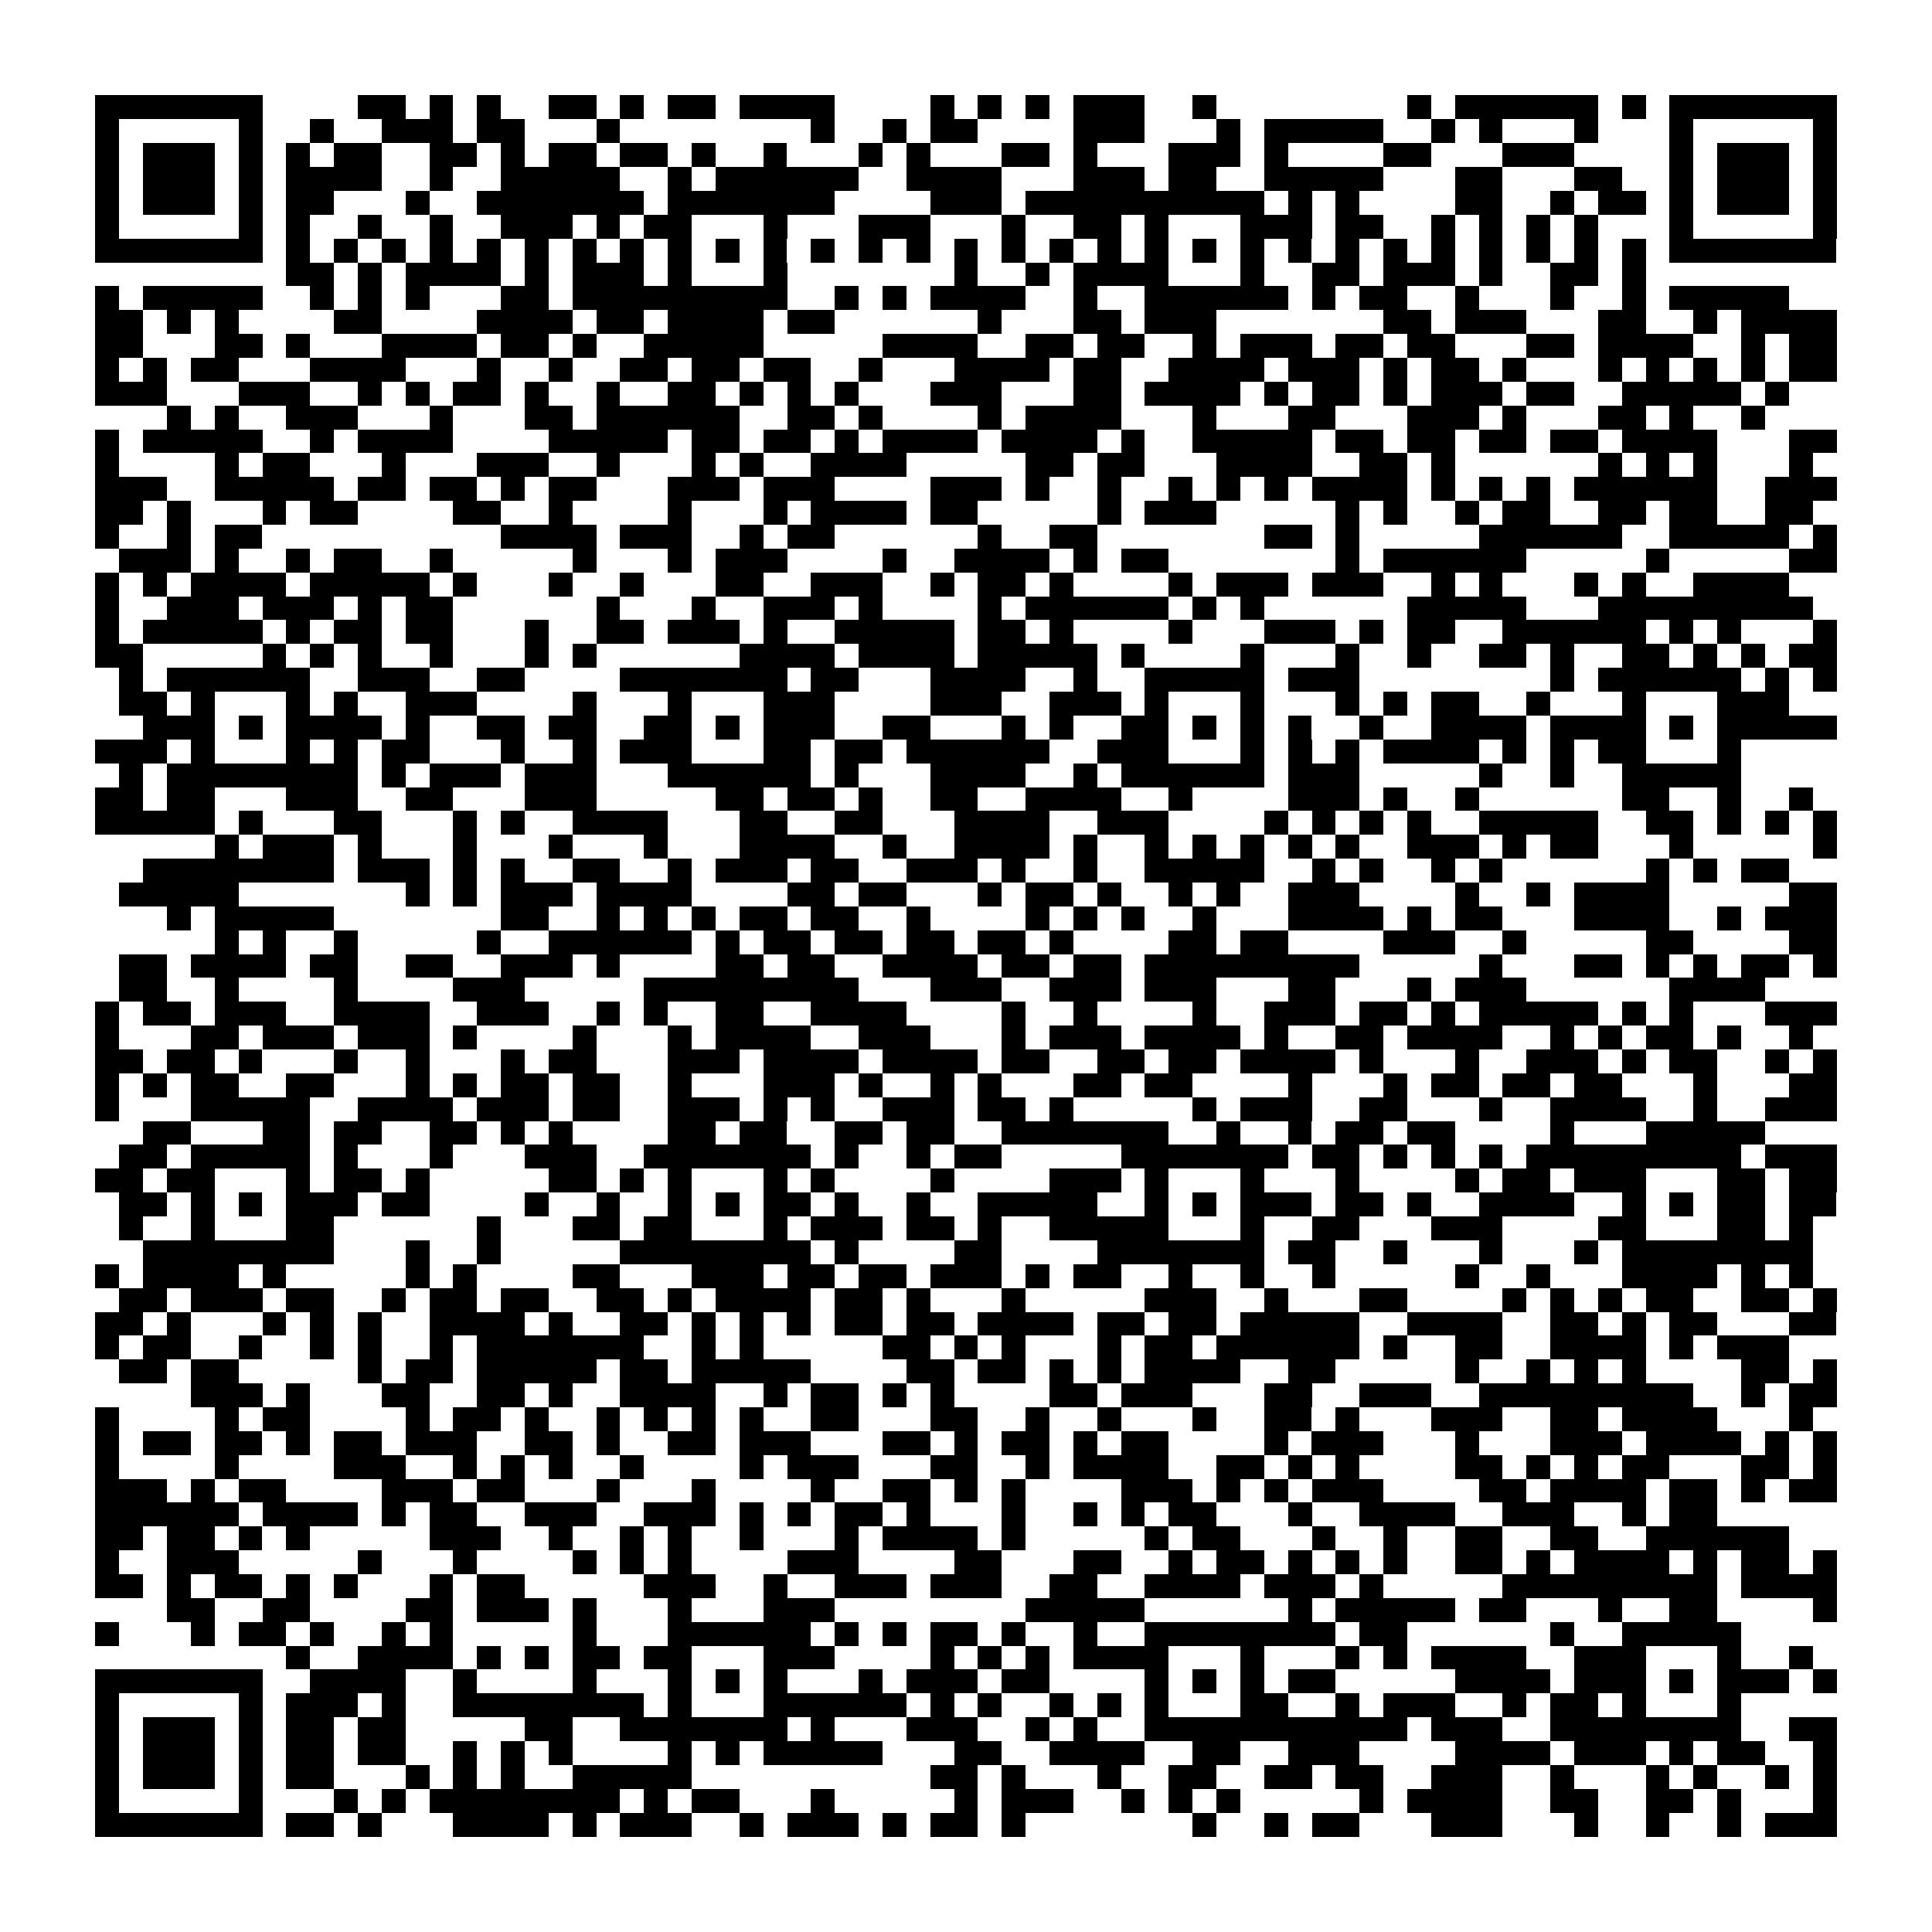 <?xml version="1.0" encoding="utf-8"?><!DOCTYPE svg PUBLIC "-//W3C//DTD SVG 1.1//EN" "http://www.w3.org/Graphics/SVG/1.1/DTD/svg11.dtd"><svg xmlns="http://www.w3.org/2000/svg" viewBox="0 0 81 81" shape-rendering="crispEdges"><path fill="#ffffff" d="M0 0h81v81H0z"/><path stroke="#000000" d="M4 4.5h7m4 0h2m1 0h1m1 0h1m2 0h2m1 0h1m1 0h2m1 0h4m4 0h1m1 0h1m1 0h1m1 0h3m2 0h1m8 0h1m1 0h6m1 0h1m1 0h7M4 5.5h1m5 0h1m2 0h1m2 0h3m1 0h2m3 0h1m8 0h1m2 0h1m1 0h2m4 0h3m3 0h1m1 0h5m2 0h1m1 0h1m3 0h1m3 0h1m5 0h1M4 6.5h1m1 0h3m1 0h1m1 0h1m1 0h2m2 0h2m1 0h1m1 0h2m1 0h2m1 0h1m2 0h1m3 0h1m1 0h1m3 0h2m1 0h1m3 0h3m1 0h1m4 0h2m3 0h3m4 0h1m1 0h3m1 0h1M4 7.5h1m1 0h3m1 0h1m1 0h4m2 0h1m2 0h5m2 0h1m1 0h6m2 0h4m3 0h3m1 0h2m2 0h5m3 0h2m3 0h2m2 0h1m1 0h3m1 0h1M4 8.5h1m1 0h3m1 0h1m1 0h2m3 0h1m2 0h7m1 0h7m4 0h3m1 0h10m1 0h1m1 0h1m4 0h2m2 0h1m1 0h2m1 0h1m1 0h3m1 0h1M4 9.5h1m5 0h1m1 0h1m2 0h1m2 0h1m2 0h3m1 0h1m1 0h2m3 0h1m3 0h3m3 0h1m2 0h2m1 0h1m3 0h3m1 0h2m2 0h1m1 0h1m1 0h1m1 0h1m3 0h1m5 0h1M4 10.5h7m1 0h1m1 0h1m1 0h1m1 0h1m1 0h1m1 0h1m1 0h1m1 0h1m1 0h1m1 0h1m1 0h1m1 0h1m1 0h1m1 0h1m1 0h1m1 0h1m1 0h1m1 0h1m1 0h1m1 0h1m1 0h1m1 0h1m1 0h1m1 0h1m1 0h1m1 0h1m1 0h1m1 0h1m1 0h1m1 0h7M12 11.5h2m1 0h1m1 0h4m1 0h1m1 0h3m1 0h1m3 0h1m7 0h1m2 0h1m1 0h4m3 0h1m2 0h2m1 0h3m1 0h1m2 0h2m1 0h1M4 12.5h1m1 0h5m2 0h1m1 0h1m1 0h1m3 0h2m1 0h9m2 0h1m1 0h1m1 0h4m2 0h1m2 0h6m1 0h1m1 0h2m2 0h1m3 0h1m2 0h1m1 0h5M4 13.5h2m1 0h1m1 0h1m4 0h2m4 0h4m1 0h2m1 0h4m1 0h2m6 0h1m3 0h2m1 0h3m7 0h2m1 0h3m3 0h2m2 0h1m1 0h4M4 14.5h2m3 0h2m1 0h1m3 0h4m1 0h2m1 0h1m2 0h5m5 0h4m2 0h2m1 0h2m2 0h1m1 0h3m1 0h2m1 0h2m3 0h2m1 0h4m2 0h1m1 0h2M4 15.5h1m1 0h1m1 0h2m3 0h4m3 0h1m2 0h1m2 0h2m1 0h2m1 0h2m2 0h1m3 0h4m1 0h2m2 0h4m1 0h3m1 0h1m1 0h2m1 0h1m3 0h1m1 0h1m1 0h1m1 0h1m1 0h2M4 16.5h3m3 0h3m2 0h1m1 0h1m1 0h2m1 0h1m2 0h1m2 0h2m1 0h1m1 0h1m1 0h1m3 0h3m3 0h2m1 0h4m1 0h1m1 0h2m1 0h1m1 0h3m1 0h2m2 0h5m1 0h1M7 17.5h1m1 0h1m2 0h3m3 0h1m3 0h2m1 0h6m2 0h2m1 0h1m4 0h1m1 0h4m3 0h1m3 0h2m3 0h3m1 0h1m3 0h2m1 0h1m2 0h1M4 18.5h1m1 0h5m2 0h1m1 0h4m4 0h5m1 0h2m1 0h2m1 0h1m1 0h4m1 0h4m1 0h1m2 0h5m1 0h2m1 0h2m1 0h2m1 0h2m1 0h4m3 0h2M4 19.5h1m4 0h1m1 0h2m3 0h1m3 0h3m2 0h1m3 0h1m1 0h1m2 0h4m5 0h2m1 0h2m3 0h4m2 0h2m1 0h1m6 0h1m1 0h1m1 0h1m3 0h1M4 20.5h3m2 0h5m1 0h2m1 0h2m1 0h1m1 0h2m3 0h3m1 0h3m4 0h3m1 0h1m2 0h1m2 0h1m1 0h1m1 0h1m1 0h4m1 0h1m1 0h1m1 0h1m1 0h6m2 0h3M4 21.5h2m1 0h1m3 0h1m1 0h2m4 0h2m2 0h1m4 0h1m3 0h1m1 0h4m1 0h2m5 0h1m1 0h3m5 0h1m1 0h1m2 0h1m1 0h2m2 0h2m1 0h2m2 0h2M4 22.5h1m2 0h1m1 0h2m10 0h4m1 0h3m2 0h1m1 0h2m6 0h1m2 0h2m7 0h2m1 0h1m5 0h6m2 0h5m1 0h1M5 23.5h3m1 0h1m2 0h1m1 0h2m2 0h1m5 0h1m3 0h1m1 0h3m4 0h1m2 0h4m1 0h1m1 0h2m7 0h1m1 0h6m5 0h1m5 0h2M4 24.5h1m1 0h1m1 0h4m1 0h5m1 0h1m3 0h1m2 0h1m3 0h2m2 0h3m2 0h1m1 0h2m1 0h1m4 0h1m1 0h3m1 0h3m2 0h1m1 0h1m3 0h1m1 0h1m2 0h4M4 25.5h1m2 0h3m1 0h3m1 0h1m1 0h2m6 0h1m3 0h1m2 0h3m1 0h1m4 0h1m1 0h6m1 0h1m1 0h1m6 0h5m3 0h9M4 26.5h1m1 0h5m1 0h1m1 0h2m1 0h2m3 0h1m2 0h2m1 0h3m1 0h1m2 0h5m1 0h2m1 0h1m4 0h1m3 0h3m1 0h1m1 0h2m2 0h6m1 0h1m1 0h1m3 0h1M4 27.5h2m5 0h1m1 0h1m1 0h1m2 0h1m3 0h1m1 0h1m6 0h4m1 0h4m1 0h5m1 0h1m4 0h1m3 0h1m2 0h1m2 0h2m1 0h1m2 0h2m1 0h1m1 0h1m1 0h2M5 28.5h1m1 0h6m2 0h3m2 0h2m4 0h7m1 0h2m3 0h4m2 0h1m2 0h5m1 0h3m8 0h1m1 0h6m1 0h1m1 0h1M5 29.5h2m1 0h1m3 0h1m1 0h1m2 0h3m4 0h1m3 0h1m3 0h3m4 0h3m2 0h3m1 0h1m3 0h1m3 0h1m1 0h1m1 0h2m2 0h1m3 0h1m3 0h3M6 30.5h3m1 0h1m1 0h4m1 0h1m2 0h2m1 0h2m2 0h2m1 0h1m1 0h3m2 0h2m3 0h1m1 0h1m2 0h2m1 0h1m1 0h1m1 0h1m2 0h1m2 0h4m1 0h4m1 0h1m1 0h5M4 31.5h3m1 0h1m3 0h1m1 0h1m1 0h2m3 0h1m2 0h1m1 0h3m3 0h2m1 0h2m1 0h6m2 0h3m3 0h1m1 0h1m1 0h1m1 0h4m1 0h1m1 0h1m1 0h2m3 0h1M5 32.5h1m1 0h8m1 0h1m1 0h3m1 0h3m3 0h6m1 0h1m3 0h4m2 0h1m1 0h6m1 0h3m5 0h1m2 0h1m2 0h5M4 33.5h2m1 0h2m3 0h3m2 0h2m3 0h3m5 0h2m1 0h2m1 0h1m2 0h2m2 0h4m2 0h1m4 0h3m1 0h1m2 0h1m6 0h2m2 0h1m2 0h1M4 34.5h5m1 0h1m3 0h2m3 0h1m1 0h1m2 0h4m3 0h2m2 0h2m3 0h4m2 0h3m4 0h1m1 0h1m1 0h1m1 0h1m2 0h5m2 0h2m1 0h1m1 0h1m1 0h1M9 35.5h1m1 0h3m1 0h1m3 0h1m3 0h1m3 0h1m3 0h4m2 0h1m2 0h4m1 0h1m2 0h1m1 0h1m1 0h1m1 0h1m1 0h1m2 0h3m1 0h1m1 0h2m3 0h1m5 0h1M6 36.5h8m1 0h3m1 0h1m1 0h1m2 0h2m2 0h1m1 0h3m1 0h2m2 0h3m1 0h1m2 0h1m2 0h5m2 0h1m1 0h1m2 0h1m1 0h1m6 0h1m1 0h1m1 0h2M5 37.5h5m7 0h1m1 0h1m1 0h3m1 0h4m4 0h2m1 0h2m3 0h1m1 0h2m1 0h1m2 0h1m1 0h1m2 0h3m4 0h1m2 0h1m1 0h4m5 0h2M7 38.5h1m1 0h5m7 0h2m2 0h1m1 0h1m1 0h1m1 0h2m1 0h2m2 0h1m4 0h1m1 0h1m1 0h1m2 0h1m3 0h4m1 0h1m1 0h2m3 0h4m2 0h1m1 0h3M9 39.5h1m1 0h1m2 0h1m5 0h1m2 0h6m1 0h1m1 0h2m1 0h2m1 0h2m1 0h2m1 0h1m4 0h2m1 0h2m4 0h3m2 0h1m5 0h2m4 0h2M5 40.5h2m1 0h4m1 0h2m2 0h2m2 0h3m1 0h1m4 0h2m1 0h2m2 0h4m1 0h2m1 0h2m1 0h9m5 0h1m3 0h2m1 0h1m1 0h1m1 0h2m1 0h1M5 41.5h2m2 0h1m4 0h1m4 0h3m5 0h9m3 0h3m2 0h3m1 0h3m3 0h2m3 0h1m1 0h3m6 0h4M4 42.5h1m1 0h2m1 0h3m2 0h4m2 0h3m2 0h1m1 0h1m2 0h2m2 0h4m4 0h1m2 0h1m4 0h1m2 0h3m1 0h2m1 0h1m1 0h5m1 0h1m1 0h1m3 0h3M4 43.5h1m3 0h2m1 0h3m1 0h3m1 0h1m4 0h1m3 0h1m1 0h4m2 0h3m3 0h1m1 0h3m1 0h4m1 0h1m2 0h2m1 0h4m2 0h1m1 0h1m1 0h2m1 0h1m2 0h1M4 44.5h2m1 0h2m1 0h1m3 0h1m2 0h1m3 0h1m1 0h2m3 0h3m1 0h4m1 0h4m1 0h2m2 0h2m1 0h2m1 0h4m1 0h1m3 0h1m2 0h3m1 0h1m1 0h2m2 0h1m1 0h1M4 45.5h1m1 0h1m1 0h2m2 0h2m3 0h1m1 0h1m1 0h2m1 0h2m2 0h1m3 0h3m1 0h1m2 0h1m1 0h1m3 0h2m1 0h2m4 0h1m3 0h1m1 0h2m1 0h2m1 0h2m3 0h1m3 0h2M4 46.5h1m3 0h5m2 0h4m1 0h3m1 0h2m2 0h3m1 0h1m1 0h1m2 0h3m1 0h2m1 0h1m5 0h1m1 0h3m2 0h2m3 0h1m2 0h4m2 0h1m2 0h3M6 47.5h2m3 0h2m1 0h2m2 0h2m1 0h1m1 0h1m4 0h2m1 0h2m2 0h2m1 0h2m2 0h7m2 0h1m2 0h1m1 0h2m1 0h2m4 0h1m3 0h5M5 48.5h2m1 0h5m1 0h1m3 0h1m3 0h3m2 0h7m1 0h1m2 0h1m1 0h2m5 0h7m1 0h2m1 0h1m1 0h1m1 0h1m1 0h9m1 0h3M4 49.5h2m1 0h2m3 0h1m1 0h2m1 0h1m5 0h2m1 0h1m1 0h1m3 0h1m1 0h1m4 0h1m4 0h3m1 0h1m3 0h1m3 0h1m4 0h1m1 0h2m1 0h3m3 0h2m1 0h2M5 50.5h2m1 0h1m1 0h1m1 0h3m1 0h2m4 0h1m2 0h1m2 0h1m1 0h1m1 0h2m1 0h1m2 0h1m2 0h5m2 0h1m1 0h1m1 0h3m1 0h2m1 0h1m2 0h4m2 0h1m1 0h1m1 0h2m1 0h2M5 51.5h1m2 0h1m3 0h2m6 0h1m3 0h2m1 0h2m3 0h1m1 0h3m1 0h2m1 0h1m2 0h5m3 0h1m2 0h2m3 0h3m4 0h2m3 0h2m1 0h1M6 52.5h8m3 0h1m2 0h1m5 0h8m1 0h1m4 0h2m4 0h7m1 0h2m2 0h1m3 0h1m3 0h1m1 0h8M4 53.5h1m1 0h4m1 0h1m5 0h1m1 0h1m4 0h2m3 0h3m1 0h2m1 0h2m1 0h3m1 0h1m1 0h2m2 0h1m2 0h1m2 0h1m5 0h1m2 0h1m3 0h4m1 0h1m1 0h1M5 54.5h2m1 0h3m1 0h2m2 0h1m1 0h2m1 0h2m2 0h2m1 0h1m1 0h4m1 0h2m1 0h1m3 0h1m5 0h3m2 0h1m3 0h2m4 0h1m1 0h1m1 0h1m1 0h2m2 0h2m1 0h1M4 55.5h2m1 0h1m3 0h1m1 0h1m1 0h1m2 0h4m1 0h1m2 0h2m1 0h1m1 0h1m1 0h1m1 0h2m1 0h2m1 0h4m1 0h2m1 0h2m1 0h5m2 0h4m2 0h2m1 0h1m1 0h2m3 0h2M4 56.5h1m1 0h2m2 0h1m2 0h1m1 0h1m2 0h1m1 0h7m2 0h1m1 0h1m5 0h2m1 0h1m1 0h1m3 0h1m1 0h2m1 0h6m1 0h1m2 0h2m2 0h4m1 0h1m1 0h3M5 57.5h2m1 0h2m5 0h1m1 0h2m1 0h5m1 0h2m1 0h5m4 0h2m1 0h2m1 0h1m1 0h1m1 0h4m2 0h2m5 0h1m2 0h1m1 0h1m1 0h1m4 0h2m1 0h1M8 58.5h3m1 0h1m3 0h2m2 0h2m1 0h1m2 0h4m2 0h1m1 0h2m1 0h1m1 0h1m4 0h2m1 0h3m3 0h2m2 0h3m2 0h9m2 0h1m1 0h2M4 59.5h1m4 0h1m1 0h2m4 0h1m1 0h2m1 0h1m2 0h1m1 0h1m1 0h1m1 0h1m2 0h2m3 0h2m2 0h1m2 0h1m3 0h1m2 0h2m1 0h1m3 0h3m2 0h2m1 0h4m3 0h1M4 60.5h1m1 0h2m1 0h2m1 0h1m1 0h2m1 0h3m2 0h2m1 0h1m2 0h2m1 0h3m3 0h2m1 0h1m1 0h2m1 0h1m1 0h2m4 0h1m1 0h3m3 0h1m3 0h3m1 0h4m1 0h1m1 0h1M4 61.5h1m4 0h1m4 0h3m2 0h1m1 0h1m1 0h1m2 0h1m4 0h1m1 0h3m3 0h2m2 0h1m1 0h4m2 0h2m1 0h1m1 0h1m4 0h2m1 0h1m1 0h1m1 0h2m3 0h2m1 0h1M4 62.5h3m1 0h1m1 0h2m4 0h3m1 0h2m3 0h1m3 0h1m4 0h1m2 0h2m1 0h1m1 0h1m4 0h3m1 0h1m1 0h1m1 0h3m4 0h2m1 0h4m1 0h2m1 0h1m1 0h2M4 63.5h6m1 0h4m1 0h1m1 0h2m2 0h3m2 0h3m1 0h1m1 0h1m1 0h2m1 0h1m3 0h1m2 0h1m1 0h1m1 0h2m3 0h1m2 0h4m2 0h3m2 0h1m1 0h2M4 64.5h2m1 0h2m1 0h1m1 0h1m5 0h3m2 0h1m2 0h1m1 0h1m2 0h1m3 0h1m1 0h4m1 0h1m5 0h1m1 0h2m3 0h1m2 0h1m2 0h2m2 0h2m2 0h6M4 65.5h1m2 0h3m5 0h1m3 0h1m4 0h1m1 0h1m1 0h1m4 0h3m4 0h2m3 0h2m2 0h1m1 0h2m1 0h1m1 0h1m1 0h1m2 0h2m1 0h1m1 0h4m1 0h1m1 0h2m1 0h1M4 66.5h2m1 0h1m1 0h2m1 0h1m1 0h1m3 0h1m1 0h2m5 0h3m2 0h1m2 0h3m1 0h3m2 0h2m2 0h4m1 0h3m1 0h1m5 0h9m1 0h4M7 67.5h2m2 0h2m4 0h2m1 0h3m1 0h1m3 0h1m3 0h3m8 0h5m6 0h1m1 0h5m1 0h2m3 0h1m2 0h2m4 0h1M4 68.5h1m3 0h1m1 0h2m1 0h1m2 0h1m1 0h1m5 0h1m3 0h6m1 0h1m1 0h1m1 0h2m1 0h1m2 0h1m2 0h8m1 0h2m6 0h1m2 0h5M12 69.5h1m2 0h4m1 0h1m1 0h1m1 0h2m1 0h2m3 0h3m4 0h1m1 0h1m1 0h1m1 0h4m3 0h1m3 0h1m1 0h1m1 0h4m2 0h3m3 0h1m2 0h1M4 70.5h7m2 0h4m2 0h1m4 0h1m3 0h1m1 0h1m1 0h1m3 0h1m1 0h3m1 0h2m4 0h1m1 0h1m1 0h1m1 0h2m5 0h4m1 0h3m1 0h1m1 0h3m1 0h1M4 71.5h1m5 0h1m1 0h3m1 0h1m2 0h8m1 0h1m3 0h6m1 0h1m1 0h1m2 0h1m1 0h1m1 0h1m3 0h2m2 0h1m1 0h3m2 0h1m1 0h2m1 0h1m3 0h1M4 72.5h1m1 0h3m1 0h1m1 0h2m1 0h2m5 0h2m2 0h7m1 0h1m3 0h3m2 0h1m1 0h1m2 0h11m1 0h3m2 0h8m2 0h2M4 73.5h1m1 0h3m1 0h1m1 0h2m1 0h2m2 0h1m1 0h1m1 0h1m4 0h1m1 0h1m1 0h5m3 0h2m2 0h4m2 0h2m2 0h3m4 0h4m1 0h3m1 0h1m1 0h2m2 0h1M4 74.5h1m1 0h3m1 0h1m1 0h2m3 0h1m1 0h1m1 0h1m2 0h5m10 0h2m1 0h1m3 0h1m2 0h2m2 0h2m1 0h2m2 0h3m2 0h1m3 0h1m1 0h1m2 0h1m1 0h1M4 75.5h1m5 0h1m3 0h1m1 0h1m1 0h8m1 0h1m1 0h2m3 0h1m5 0h1m1 0h3m2 0h1m1 0h1m1 0h1m5 0h1m1 0h4m2 0h2m2 0h2m1 0h1m3 0h1M4 76.5h7m1 0h2m1 0h1m3 0h4m1 0h1m1 0h3m2 0h1m1 0h3m1 0h1m1 0h2m1 0h1m7 0h1m2 0h1m1 0h2m3 0h3m3 0h1m2 0h1m2 0h1m1 0h3"/></svg>
